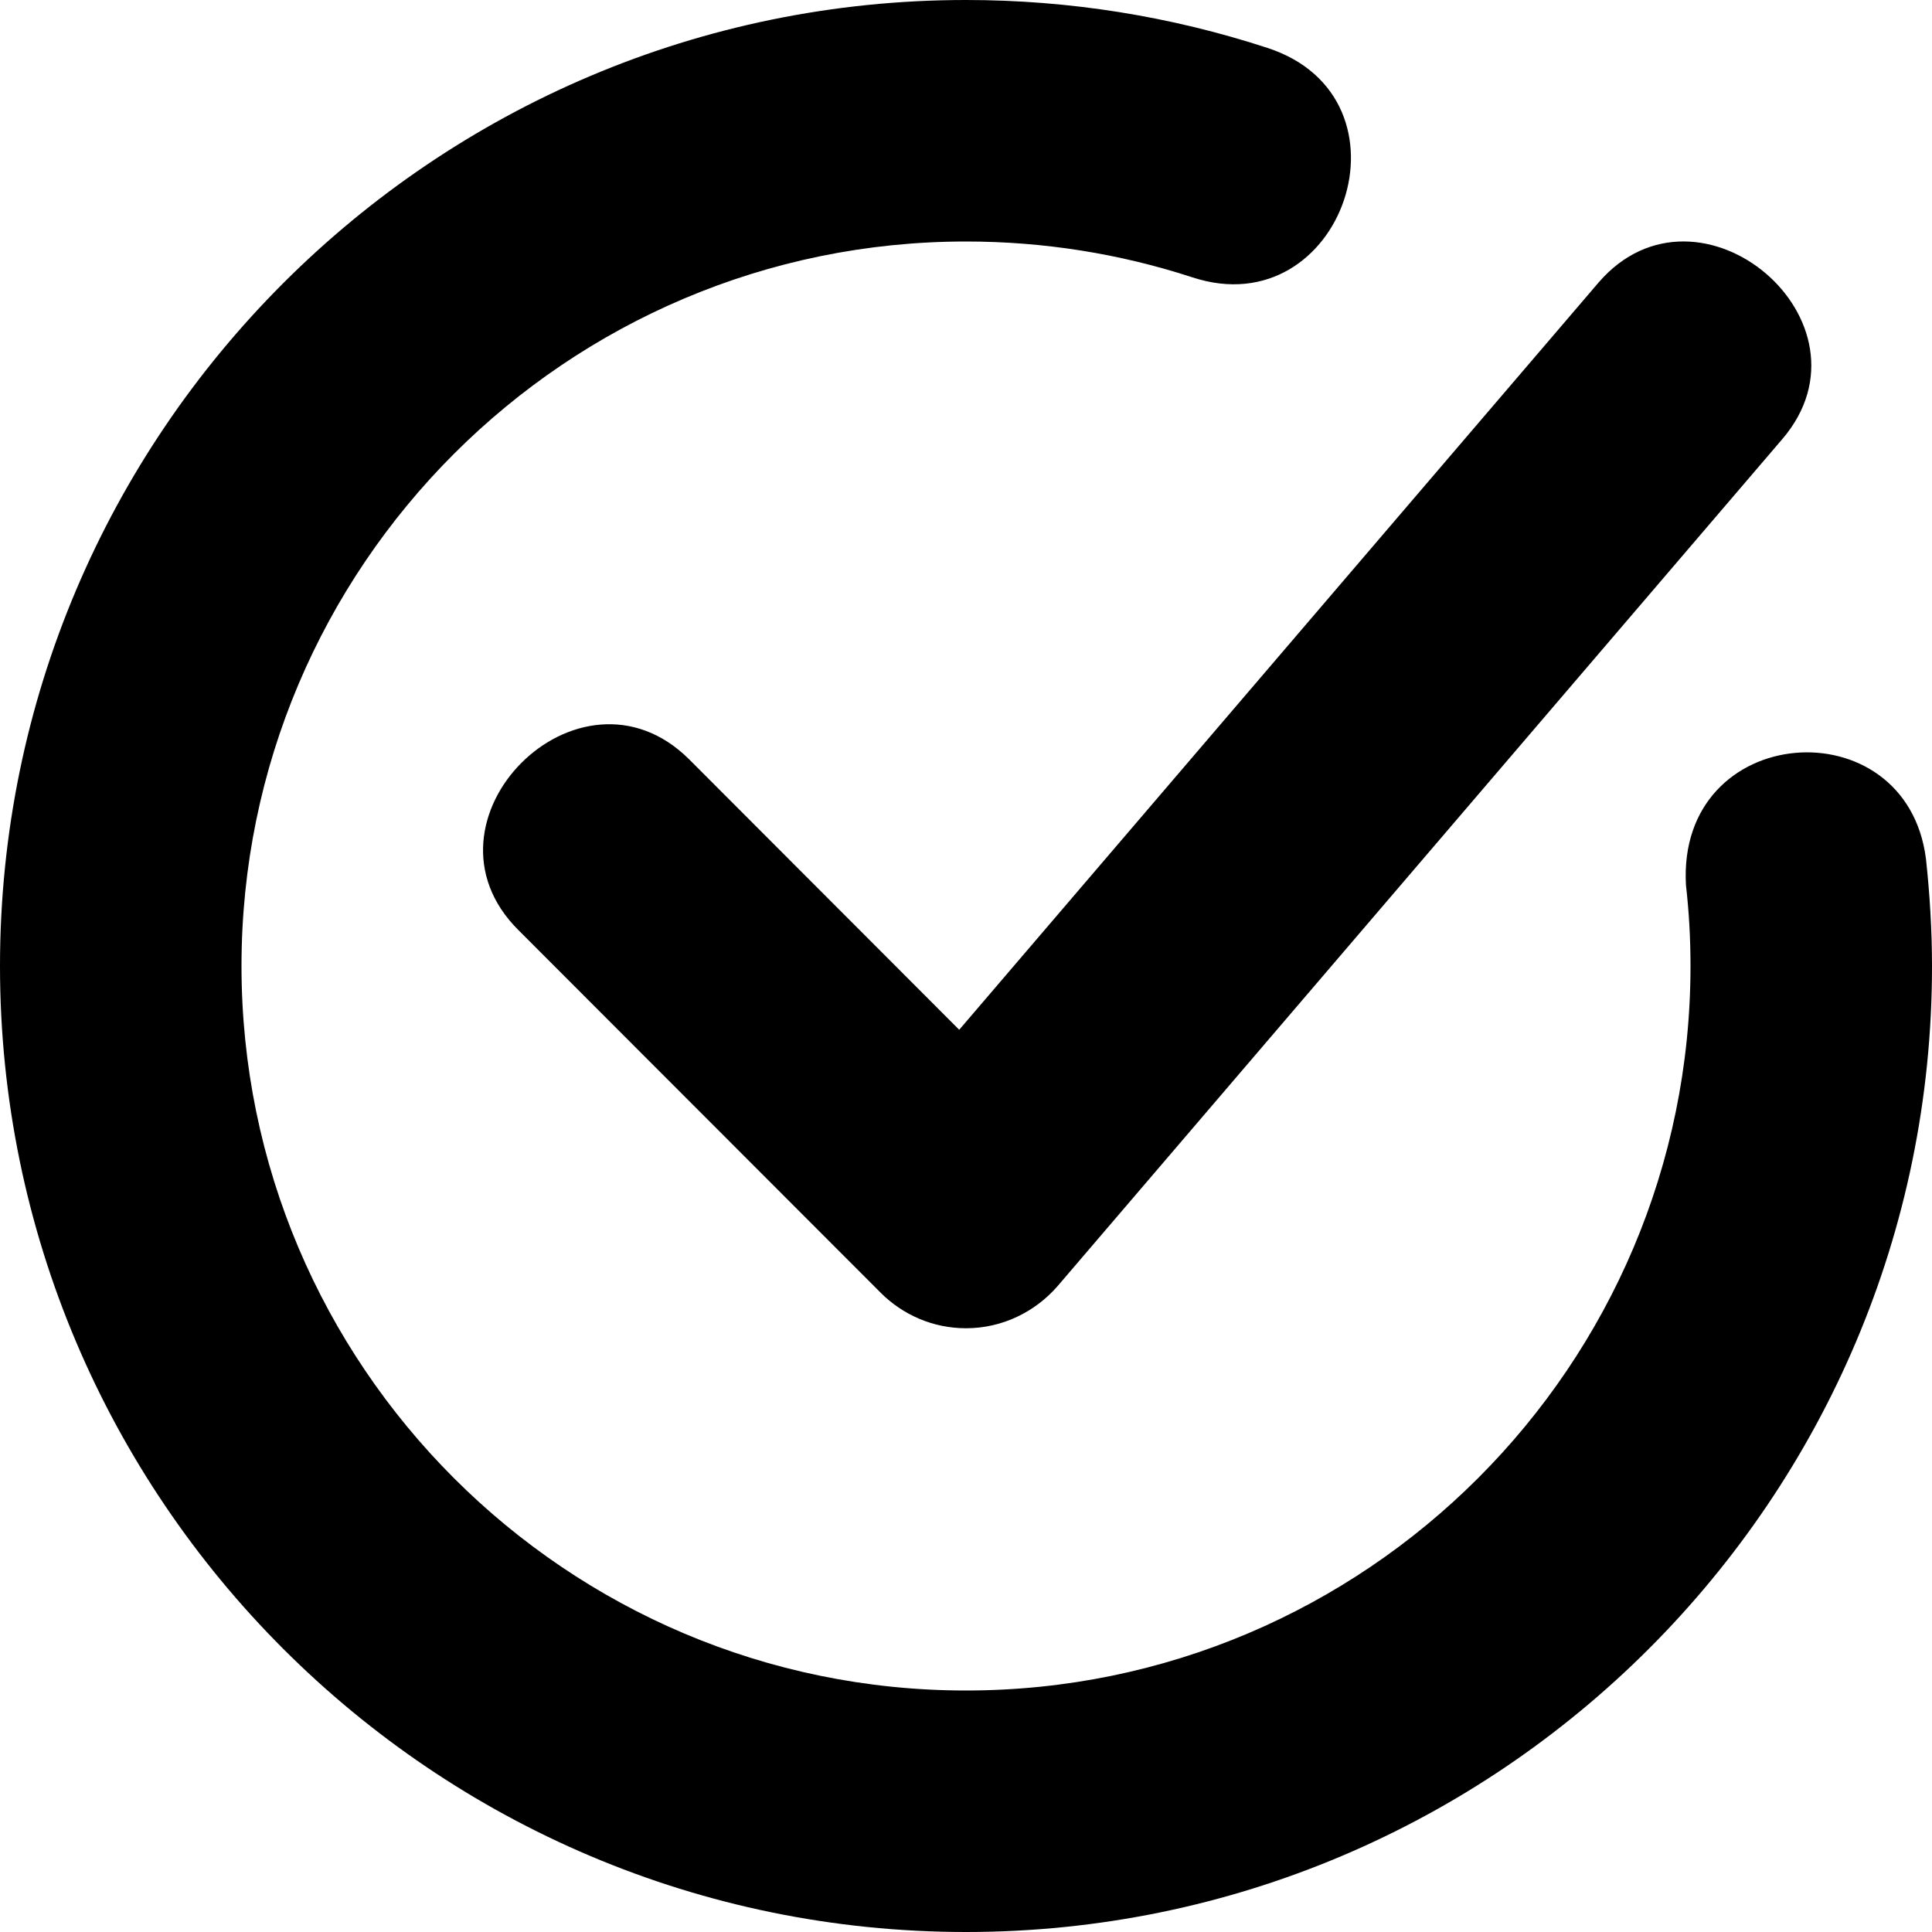 <!--
* SPDX-FileCopyrightText: © 2020 Liferay, Inc. <https://liferay.com>
* SPDX-FileCopyrightText: © 2020 Contributors to the project Clay <https://github.com/liferay/clay/graphs/contributors>
*
* SPDX-License-Identifier: BSD-3-Clause
-->
<svg xmlns="http://www.w3.org/2000/svg" viewBox="0 0 512 512">
	<path class="lexicon-icon-outline check-circle-arc" d="M256,512C114.8,512,0,397.2,0,256S114.8,0,256,0c27.3,0,54.2,4.3,79.9,12.7 c40.7,13.3,20,73.9-19.9,60.8c-19.3-6.3-39.5-9.5-60-9.5C150.1,64,64,150.1,64,256s86.1,192,192,192s192-86.1,192-192 c0-7.3-0.4-14.4-1.2-21.4c-2.5-43.4,58.4-47.8,63.6-7c1,9.3,1.6,18.8,1.6,28.5C512,397.2,397.2,512,256,512z"/>
	<path class="lexicon-icon-outline check-circle-check" d="M423.7,74.8L254.2,272.9l-71.6-71.7c-29.1-28.9-74.3,16.4-45.2,45.3l96,96.1c5.8,5.8,13.8,9.4,22.6,9.4 c9.7,0,18.4-4.4,24.3-11.2l192-224.4C498.9,85.4,450.3,44.1,423.7,74.8z"/>
</svg>